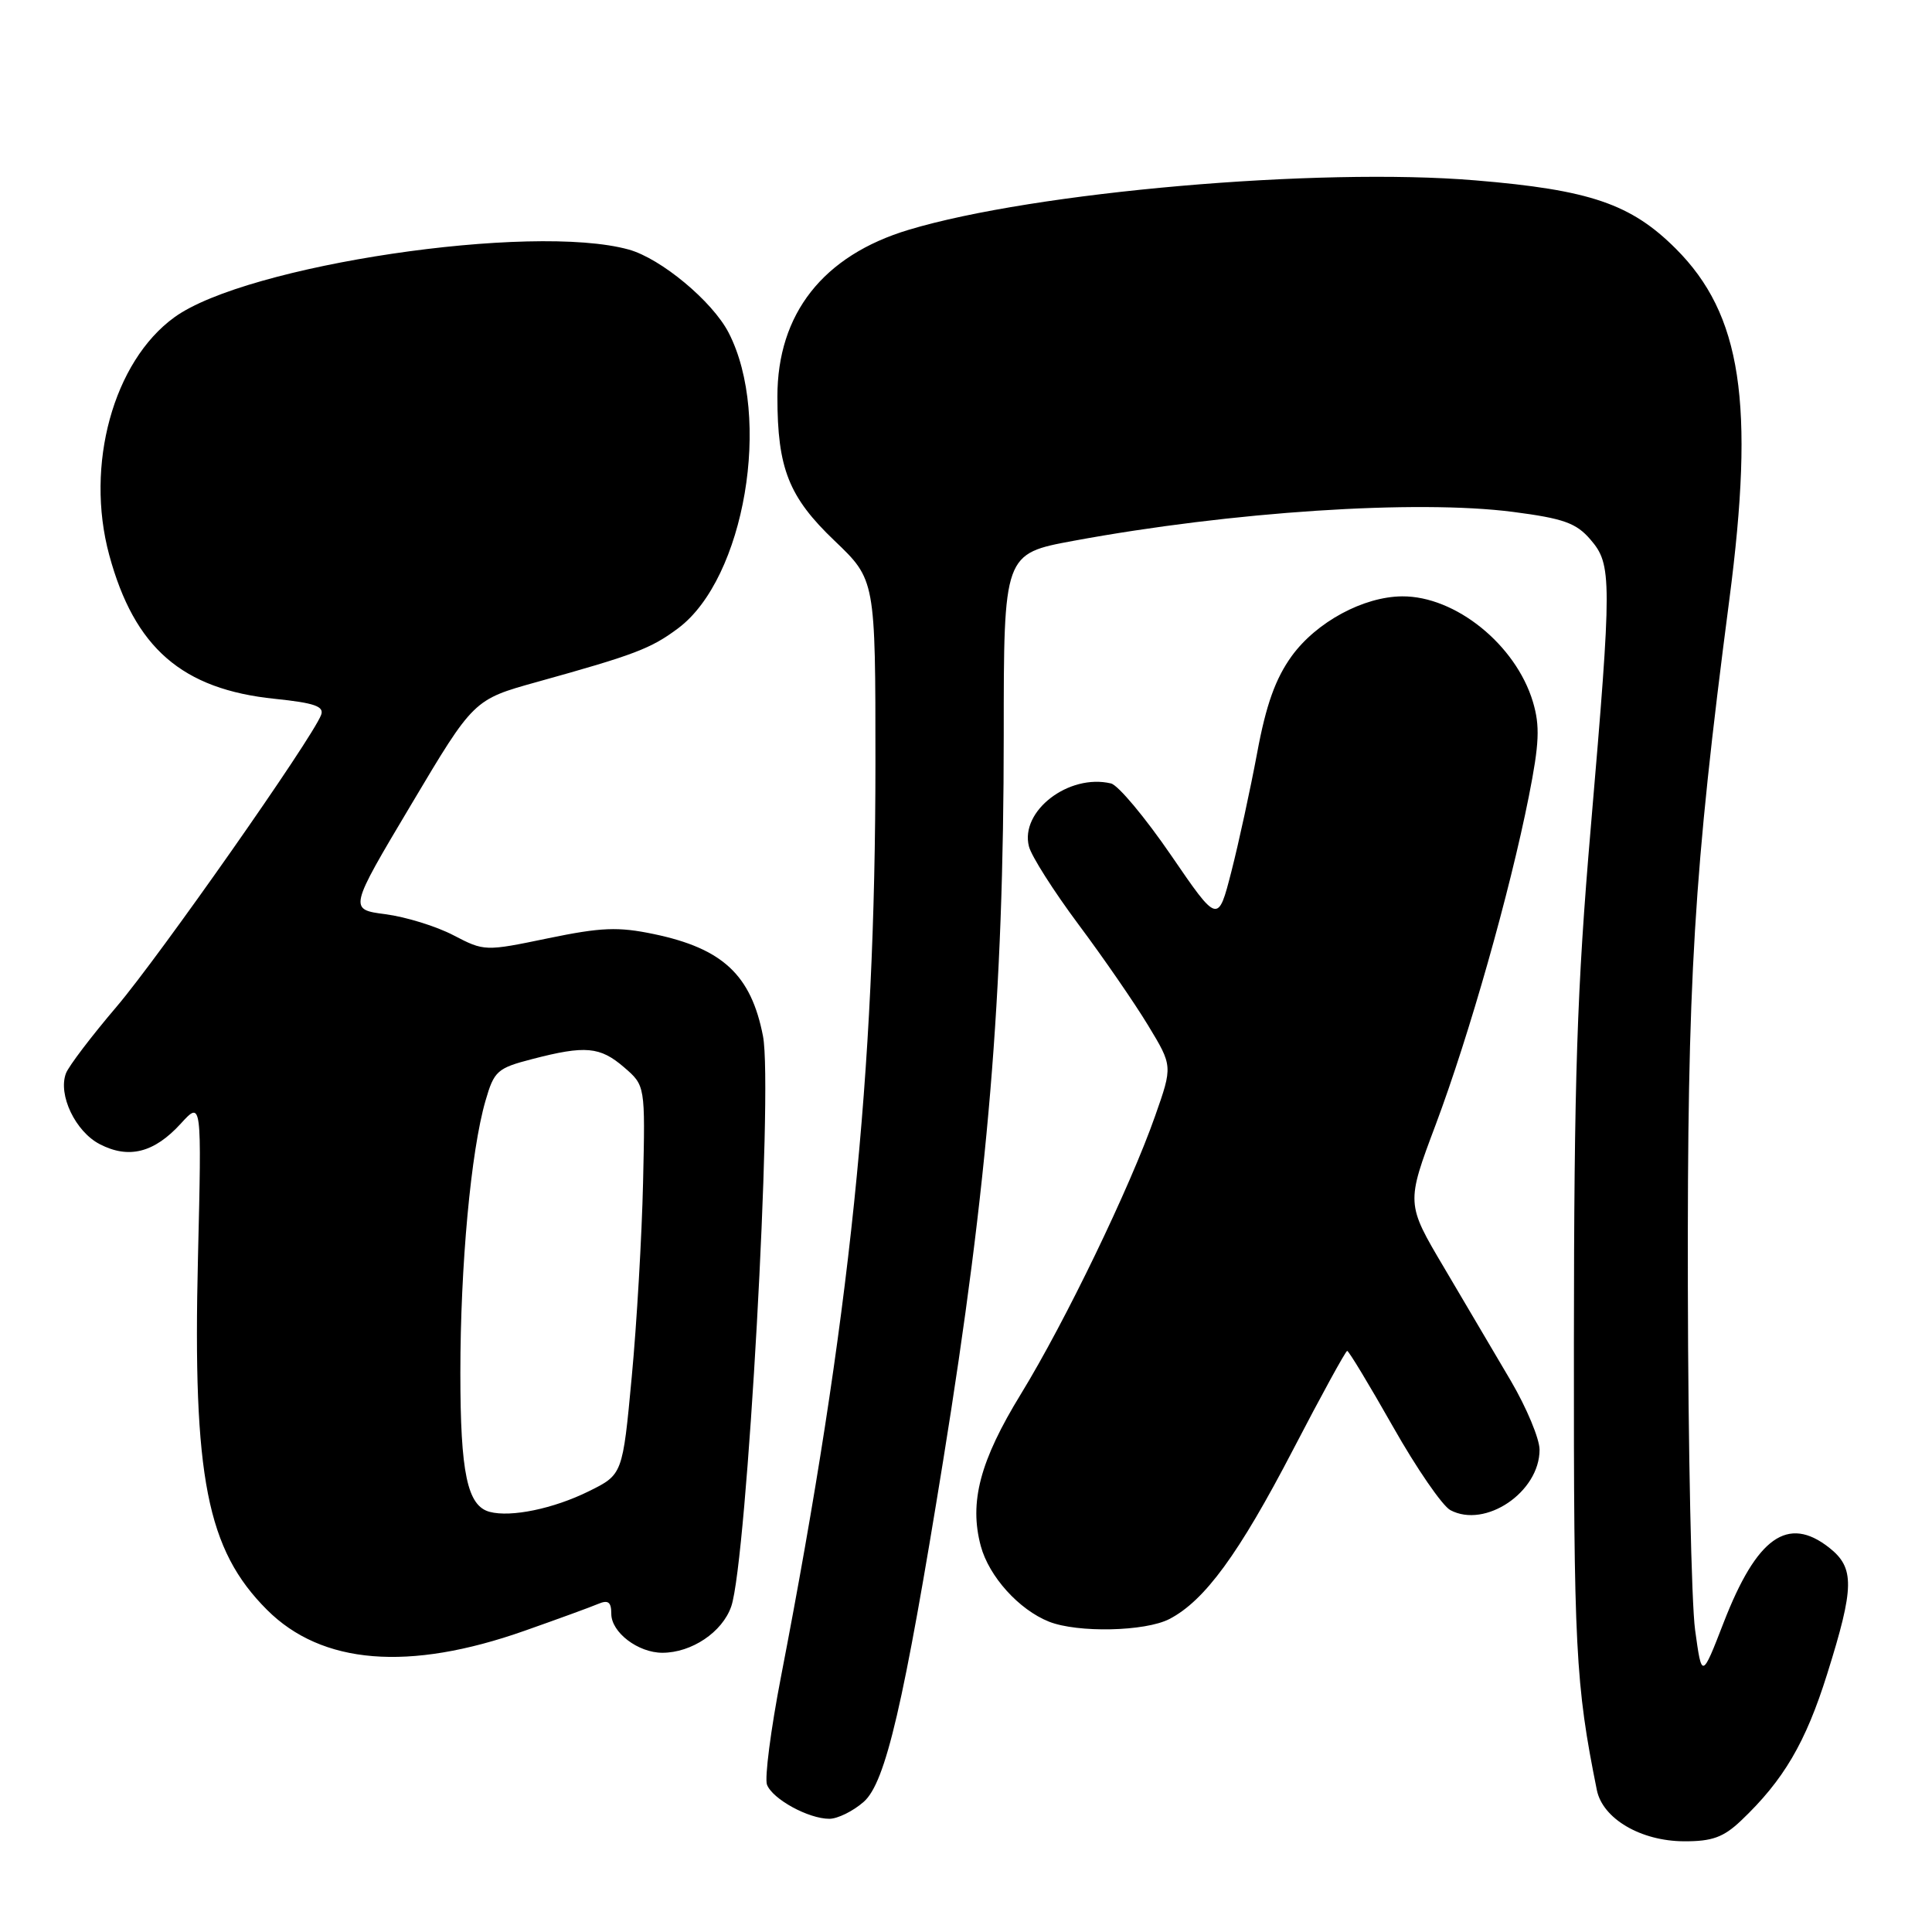 <?xml version="1.0" encoding="UTF-8" standalone="no"?>
<!DOCTYPE svg PUBLIC "-//W3C//DTD SVG 1.1//EN" "http://www.w3.org/Graphics/SVG/1.1/DTD/svg11.dtd" >
<svg xmlns="http://www.w3.org/2000/svg" xmlns:xlink="http://www.w3.org/1999/xlink" version="1.1" viewBox="0 0 256 256">
 <g >
 <path fill="currentColor"
d=" M 230.69 241.25 C 236.33 235.90 239.26 230.91 242.11 221.81 C 245.73 210.28 245.77 207.75 242.37 205.07 C 236.89 200.77 232.79 203.68 228.40 214.98 C 225.50 222.46 225.50 222.46 224.61 215.98 C 224.12 212.42 223.69 191.95 223.65 170.50 C 223.57 129.72 224.42 115.68 229.14 79.50 C 232.55 53.38 230.77 41.67 222.05 32.95 C 216.11 27.02 210.68 25.16 195.50 23.90 C 174.63 22.16 137.08 25.43 120.41 30.45 C 109.06 33.86 103.00 41.58 103.01 52.57 C 103.01 62.08 104.52 65.87 110.59 71.66 C 116.00 76.83 116.00 76.83 116.00 101.16 C 115.99 142.41 112.65 174.73 103.48 222.20 C 102.13 229.18 101.30 235.61 101.63 236.48 C 102.37 238.40 107.13 241.00 109.89 241.00 C 110.99 241.00 113.04 239.99 114.45 238.75 C 117.35 236.20 119.76 225.82 124.98 193.50 C 130.94 156.57 132.99 131.98 133.00 97.43 C 133.00 73.37 133.00 73.37 142.25 71.66 C 163.19 67.79 187.71 66.18 200.49 67.83 C 207.18 68.70 208.86 69.30 210.74 71.49 C 213.60 74.81 213.61 76.63 210.79 109.61 C 208.95 131.07 208.57 142.77 208.55 178.00 C 208.52 218.52 208.76 223.13 211.59 237.19 C 212.36 240.99 217.42 243.96 223.14 243.98 C 226.86 244.00 228.37 243.45 230.69 241.25 Z  M 69.50 216.09 C 73.90 214.54 78.29 212.94 79.25 212.53 C 80.59 211.96 81.00 212.27 81.00 213.84 C 81.00 216.30 84.55 219.00 87.77 219.00 C 91.64 219.00 95.71 216.27 96.89 212.87 C 98.97 206.92 102.46 144.27 101.10 137.29 C 99.53 129.20 95.77 125.68 86.64 123.77 C 81.90 122.78 79.67 122.87 72.61 124.33 C 64.28 126.06 64.18 126.06 60.09 123.93 C 57.82 122.74 53.77 121.49 51.08 121.14 C 46.21 120.50 46.21 120.50 54.49 106.60 C 62.76 92.70 62.76 92.70 71.13 90.37 C 84.12 86.76 86.26 85.94 89.87 83.24 C 98.67 76.65 102.32 55.25 96.54 44.07 C 94.39 39.92 87.59 34.26 83.32 33.07 C 70.45 29.50 32.65 35.12 23.11 42.04 C 15.02 47.90 11.25 61.63 14.47 73.53 C 17.81 85.86 24.13 91.34 36.43 92.60 C 41.67 93.14 42.98 93.60 42.55 94.73 C 41.34 97.90 21.13 126.71 15.45 133.39 C 12.12 137.30 9.10 141.27 8.74 142.22 C 7.66 145.06 9.99 149.94 13.22 151.61 C 17.06 153.60 20.43 152.75 23.96 148.88 C 26.73 145.85 26.73 145.85 26.23 166.73 C 25.53 195.77 27.41 205.34 35.38 213.31 C 42.63 220.56 54.15 221.50 69.50 216.09 Z  M 154.95 214.53 C 159.63 212.10 164.15 205.92 171.34 192.09 C 175.08 184.89 178.31 179.00 178.51 179.00 C 178.72 179.00 181.44 183.51 184.57 189.03 C 187.69 194.55 191.12 199.53 192.18 200.10 C 196.81 202.57 204.00 197.71 204.00 192.10 C 204.00 190.65 202.29 186.55 200.20 182.98 C 198.11 179.42 194.13 172.67 191.36 167.99 C 186.31 159.47 186.31 159.47 190.25 148.99 C 194.70 137.11 200.05 118.26 202.58 105.52 C 203.97 98.51 204.07 96.19 203.12 93.00 C 200.85 85.43 192.85 78.97 185.79 79.02 C 180.65 79.06 174.44 82.42 171.16 86.93 C 169.01 89.91 167.76 93.38 166.58 99.76 C 165.68 104.57 164.15 111.63 163.17 115.46 C 161.39 122.41 161.39 122.41 155.16 113.31 C 151.73 108.31 148.16 104.03 147.21 103.81 C 141.62 102.48 135.13 107.47 136.34 112.16 C 136.67 113.45 139.63 118.10 142.91 122.50 C 146.19 126.89 150.34 132.91 152.13 135.87 C 155.39 141.25 155.39 141.25 153.06 147.87 C 149.74 157.33 141.15 175.12 135.29 184.69 C 129.84 193.58 128.40 199.05 129.96 204.86 C 131.05 208.90 135.01 213.29 139.00 214.88 C 142.79 216.38 151.74 216.19 154.95 214.53 Z  M 64.89 200.33 C 61.92 199.55 61.00 195.19 61.00 181.91 C 61.00 167.71 62.40 152.50 64.33 145.86 C 65.47 141.90 65.89 141.53 70.53 140.33 C 77.57 138.50 79.51 138.68 82.69 141.42 C 85.50 143.84 85.50 143.84 85.21 156.67 C 85.05 163.73 84.38 175.33 83.71 182.44 C 82.50 195.39 82.50 195.39 78.00 197.61 C 73.35 199.91 67.70 201.08 64.89 200.33 Z "/>
</g>
</svg>
